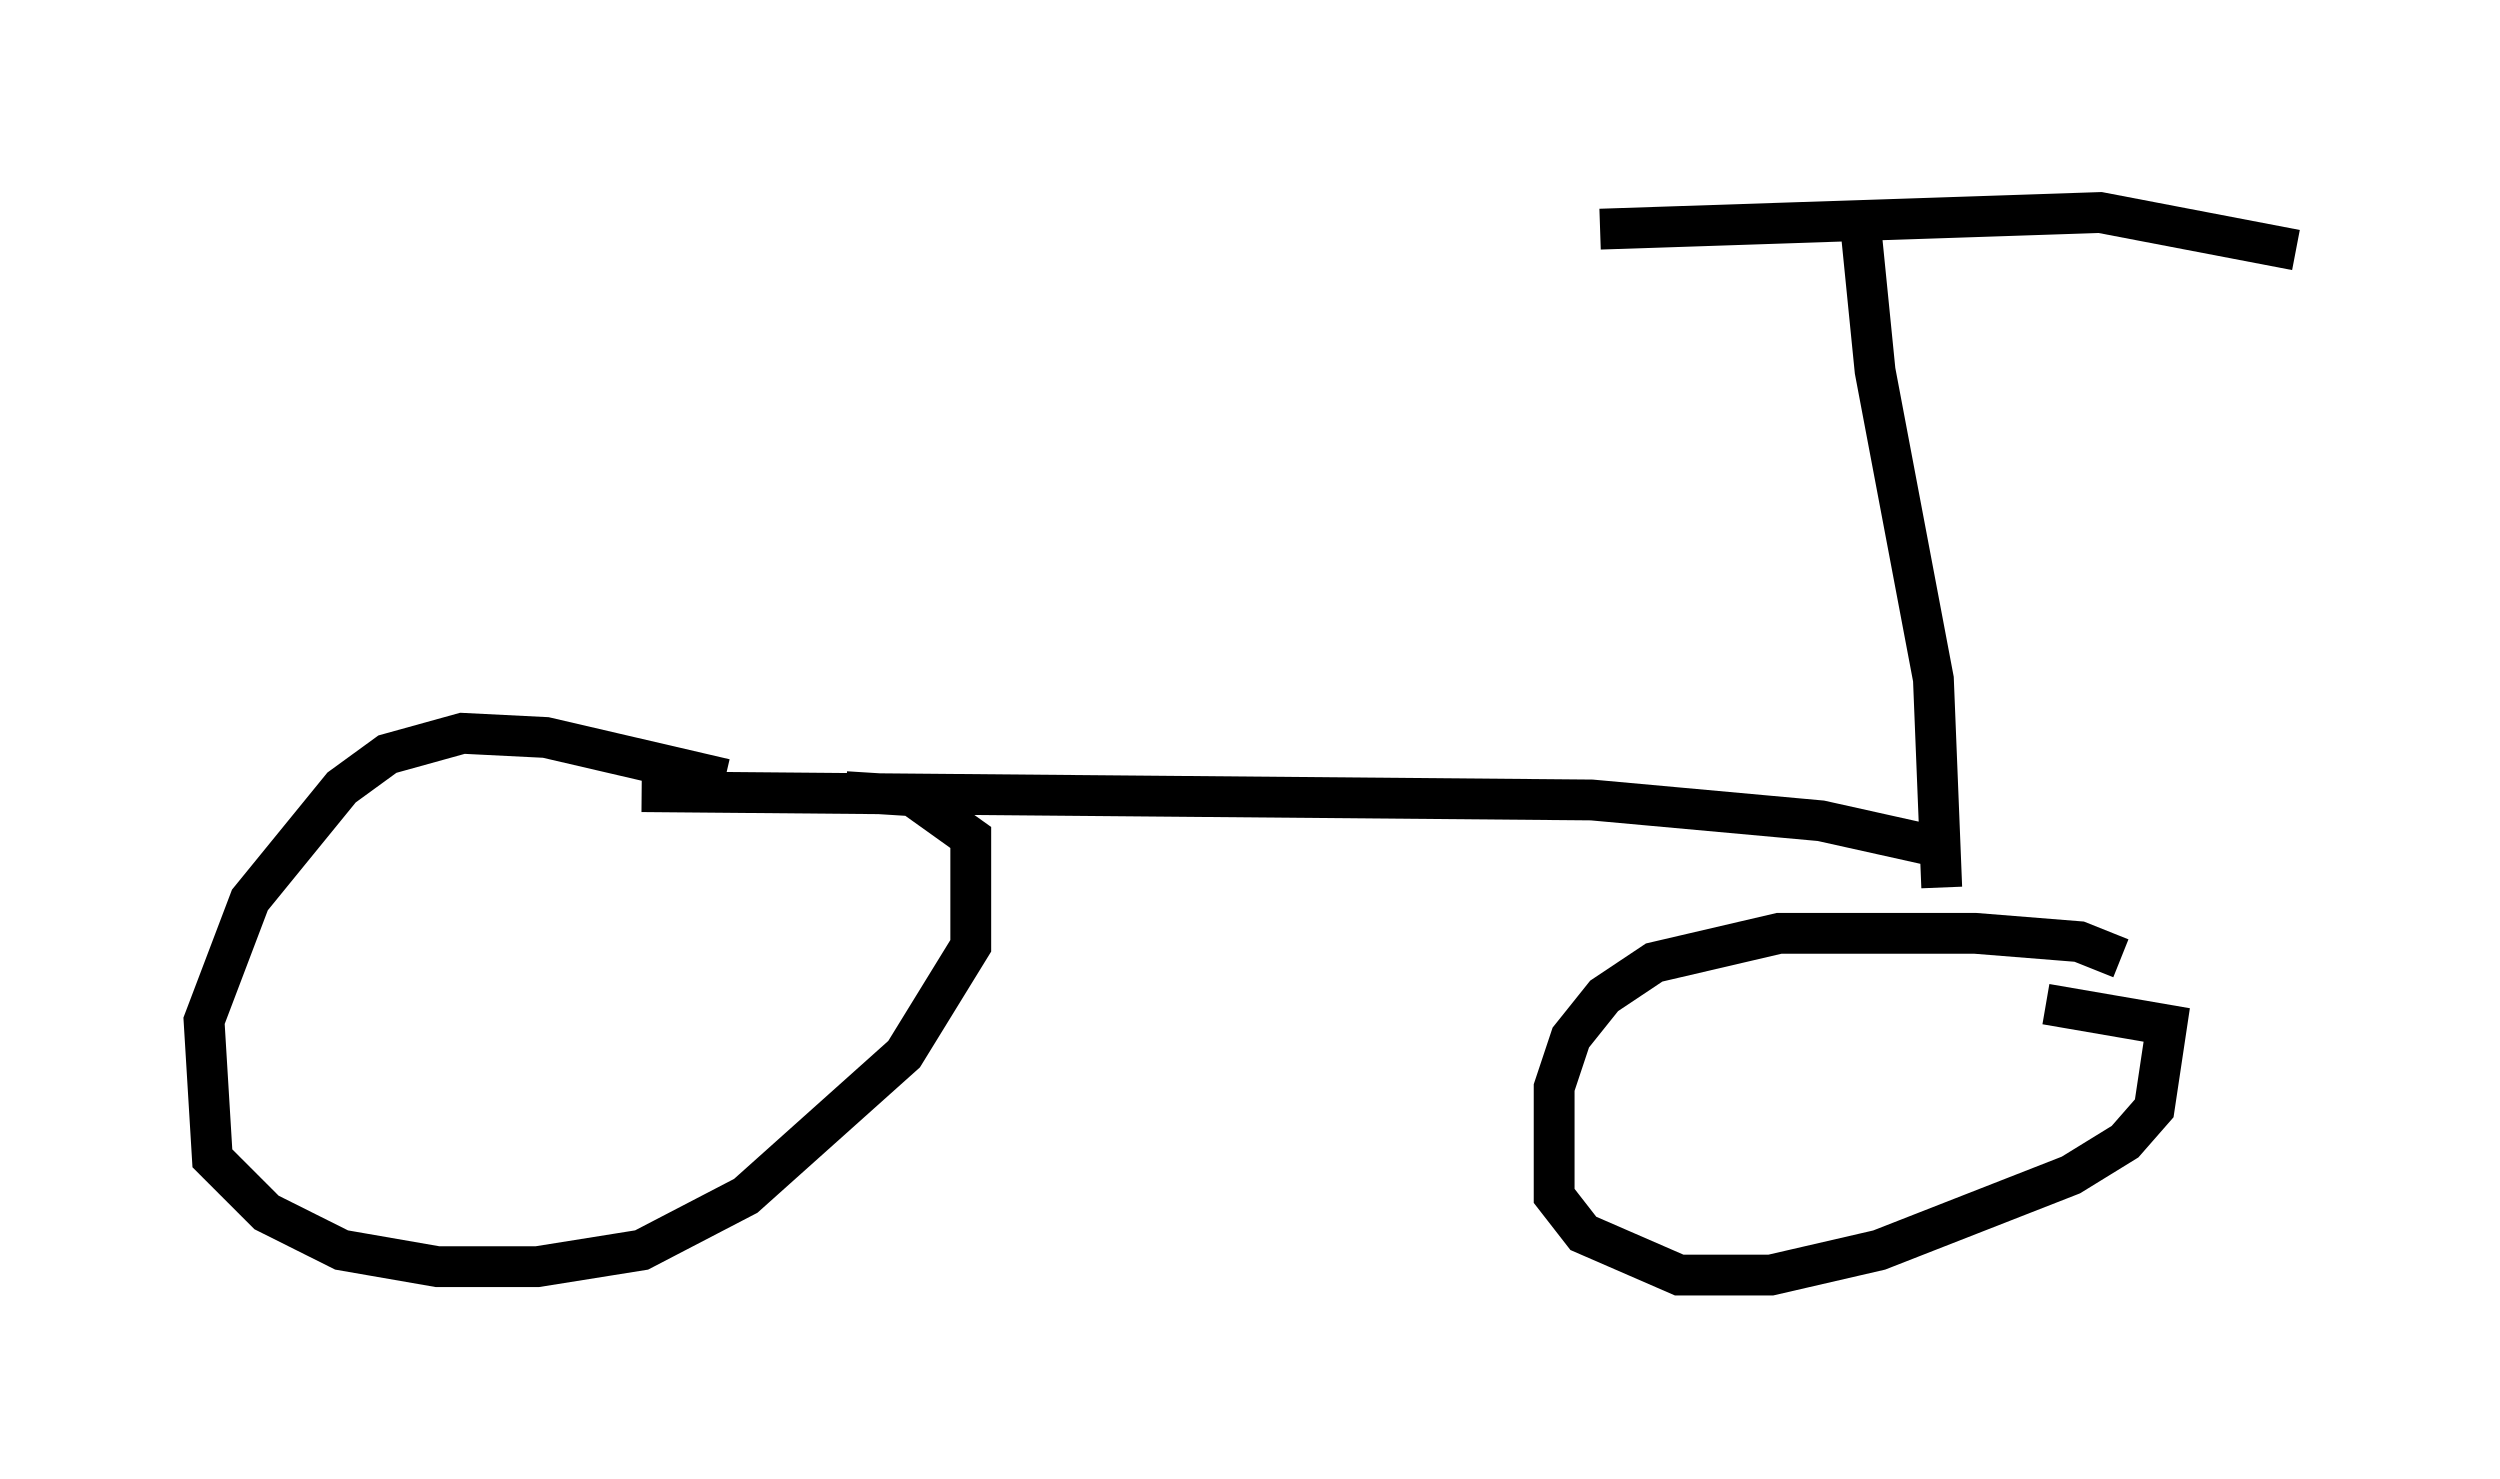 <?xml version="1.0" encoding="utf-8" ?>
<svg baseProfile="full" height="36.236" version="1.1" width="61.246" xmlns="http://www.w3.org/2000/svg" xmlns:ev="http://www.w3.org/2001/xml-events" xmlns:xlink="http://www.w3.org/1999/xlink"><defs /><rect fill="white" height="36.236" width="61.246" x="0" y="0" /><path d="M21.946, 20.517 m-4.185, -1.429 l-4.39, -1.021 -2.042, -0.102 l-1.838, 0.51 -1.123, 0.817 l-2.246, 2.756 -1.123, 2.96 l0.204, 3.369 1.327, 1.327 l1.838, 0.919 2.348, 0.408 l2.45, 0.0 2.552, -0.408 l2.552, -1.327 3.879, -3.471 l1.633, -2.654 0.0, -2.654 l-1.429, -1.021 -1.633, -0.102 m31.238, 4.083 l-1.021, -0.408 -2.552, -0.204 l-4.798, 0.0 -3.063, 0.715 l-1.225, 0.817 -0.817, 1.021 l-0.408, 1.225 0.0, 2.654 l0.715, 0.919 2.348, 1.021 l2.246, 0.0 2.654, -0.613 l4.696, -1.838 1.327, -0.817 l0.715, -0.817 0.306, -2.042 l-2.96, -0.51 m-34.402, -5.206 l23.275, 0.204 5.615, 0.51 l2.756, 0.613 m0.204, 1.021 l-0.204, -5.104 -1.429, -7.554 l-0.408, -4.083 m-6.329, 0.613 l12.25, -0.408 4.798, 0.919 " fill="none" stroke="black" stroke-width="1" /></svg>